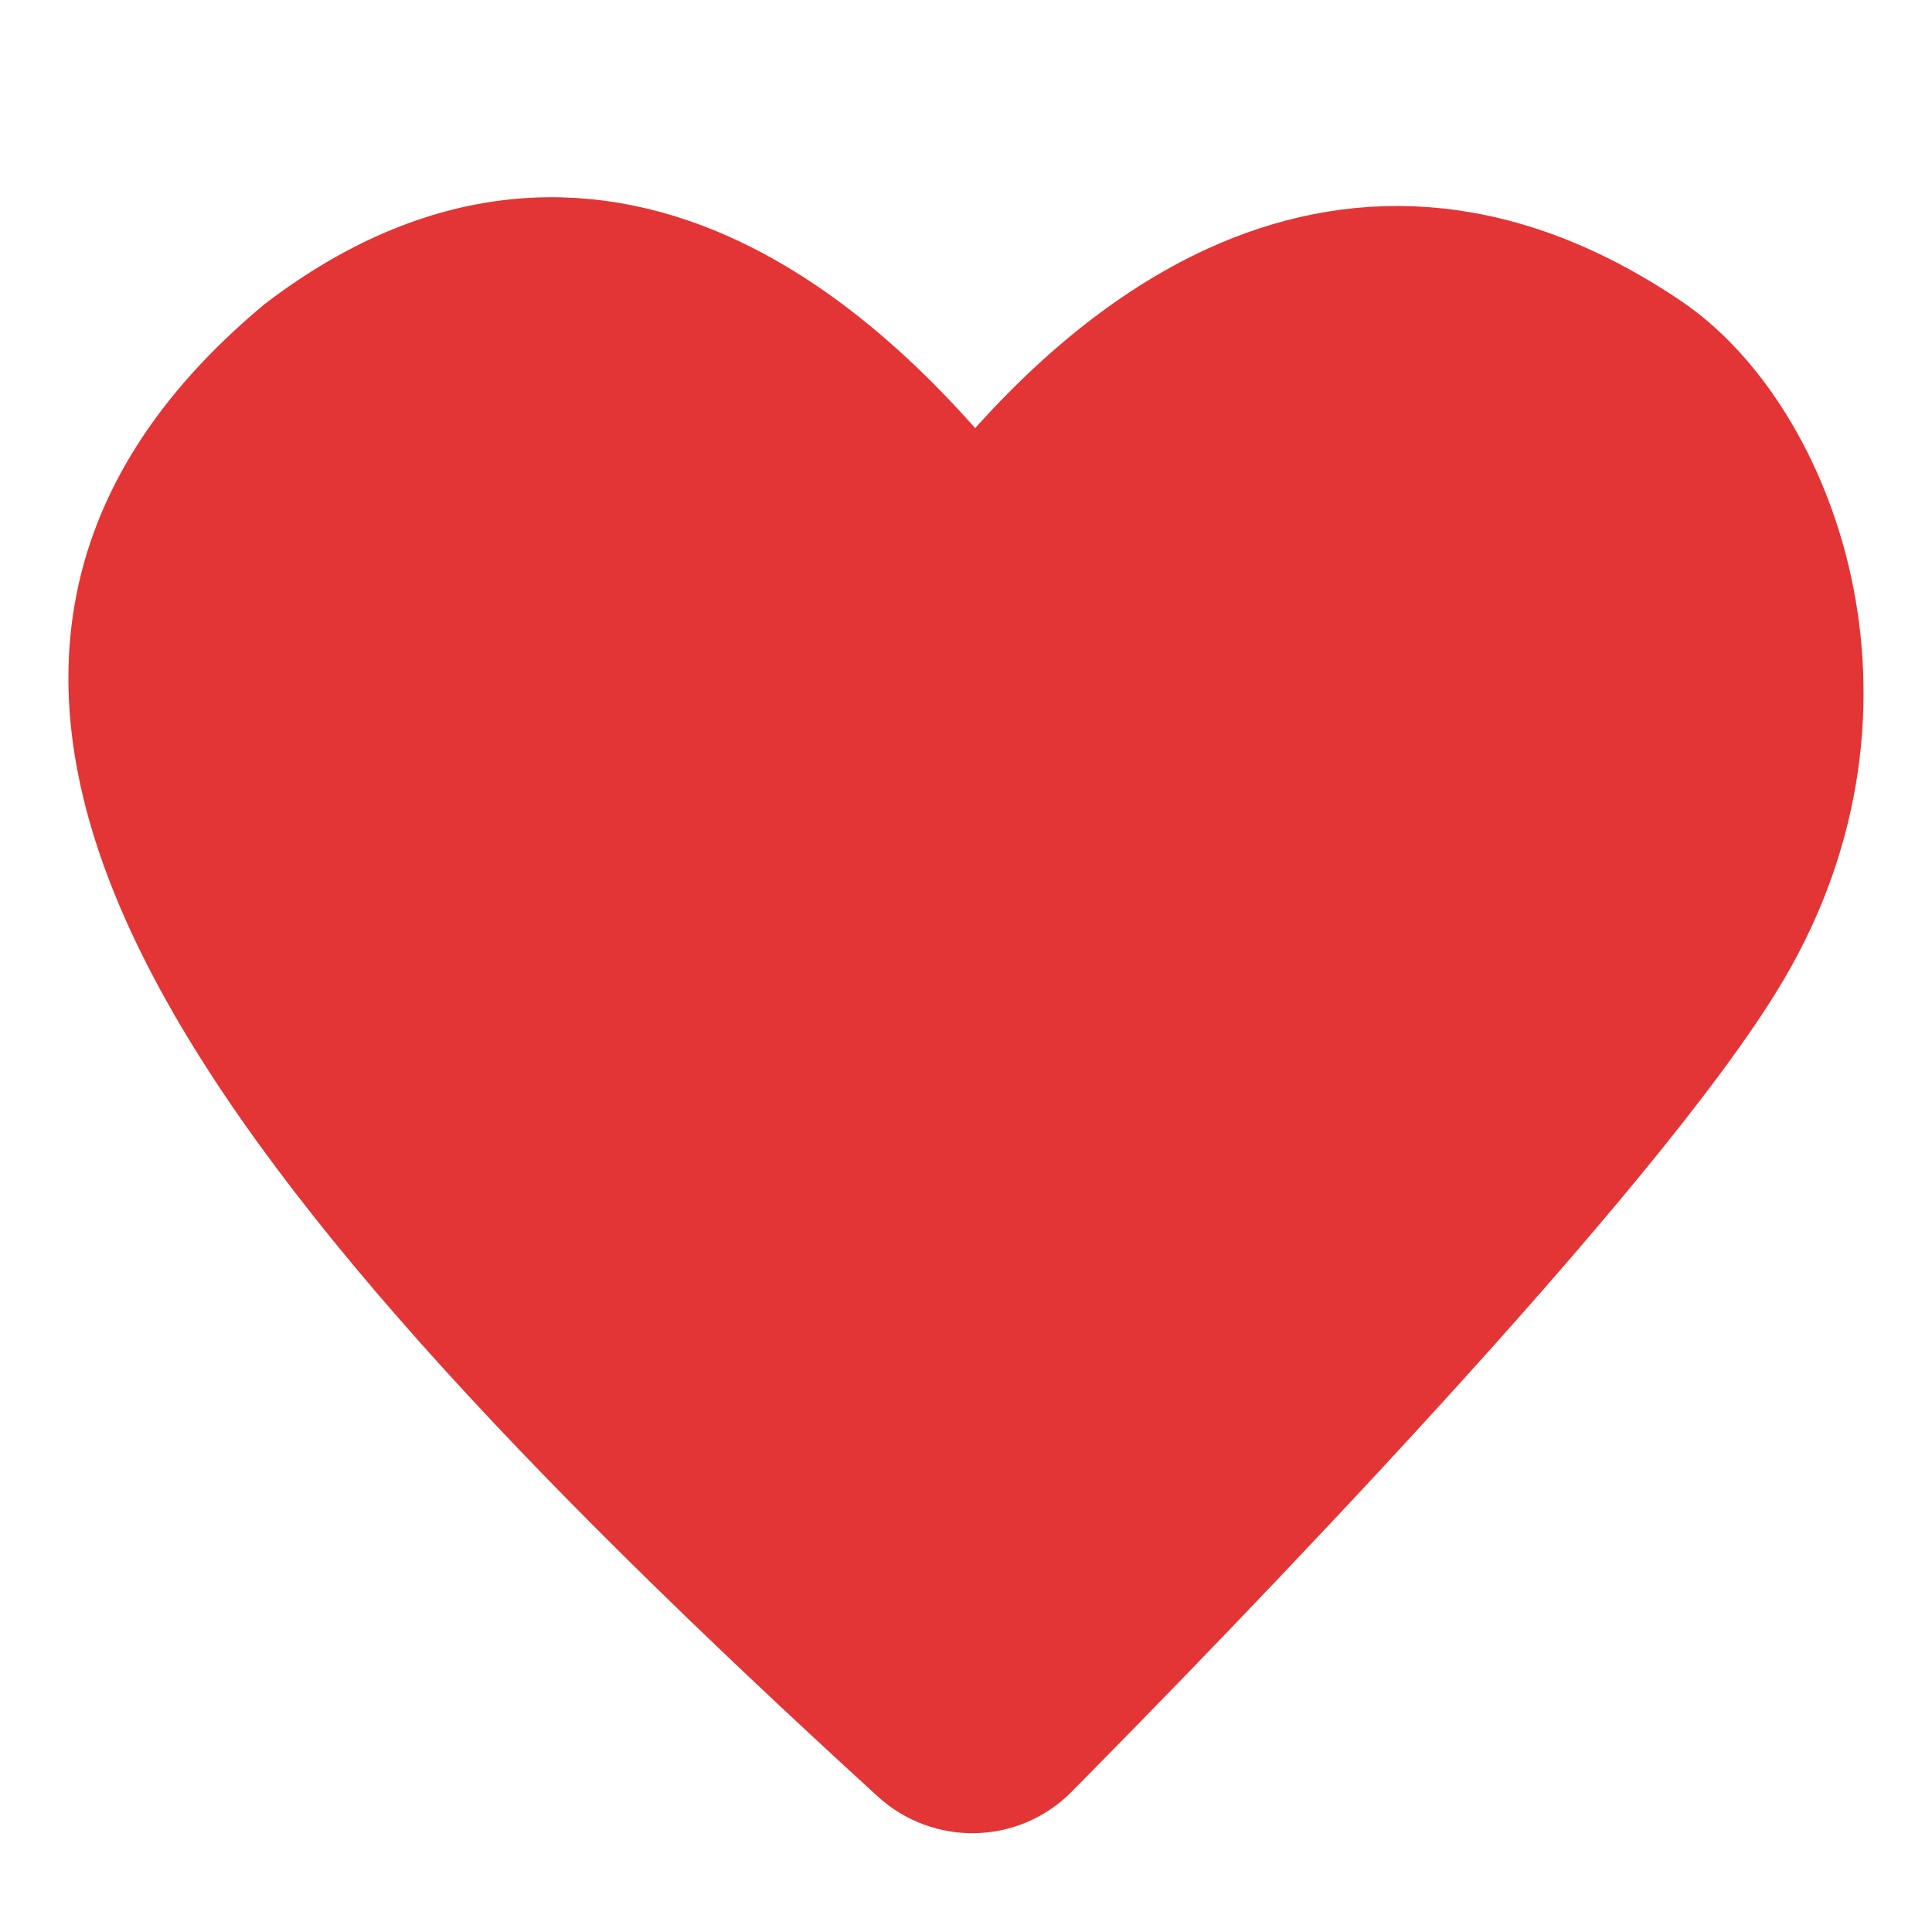 <svg width="24" height="24" viewBox="0 0 24 24" fill="none" xmlns="http://www.w3.org/2000/svg">
<g id="Group 1596">
<g id="Group 917">
<g id="Group 918">
<path id="Vector 209" d="M21.512 11.79C20.026 14.313 14.667 19.822 12.777 21.732C12.404 22.109 11.801 22.12 11.409 21.762C2.518 13.64 -1.07 8.4 3.755 4.364C7.582 1.448 10.719 4.717 12.112 6.486C13.505 4.717 16.528 1.697 20.468 4.364C22.045 5.432 23.327 8.71 21.512 11.79Z" fill="#E33535" stroke="#E33535" stroke-width="1.5" stroke-linecap="round"/>
</g>
</g>
</g>
</svg>
